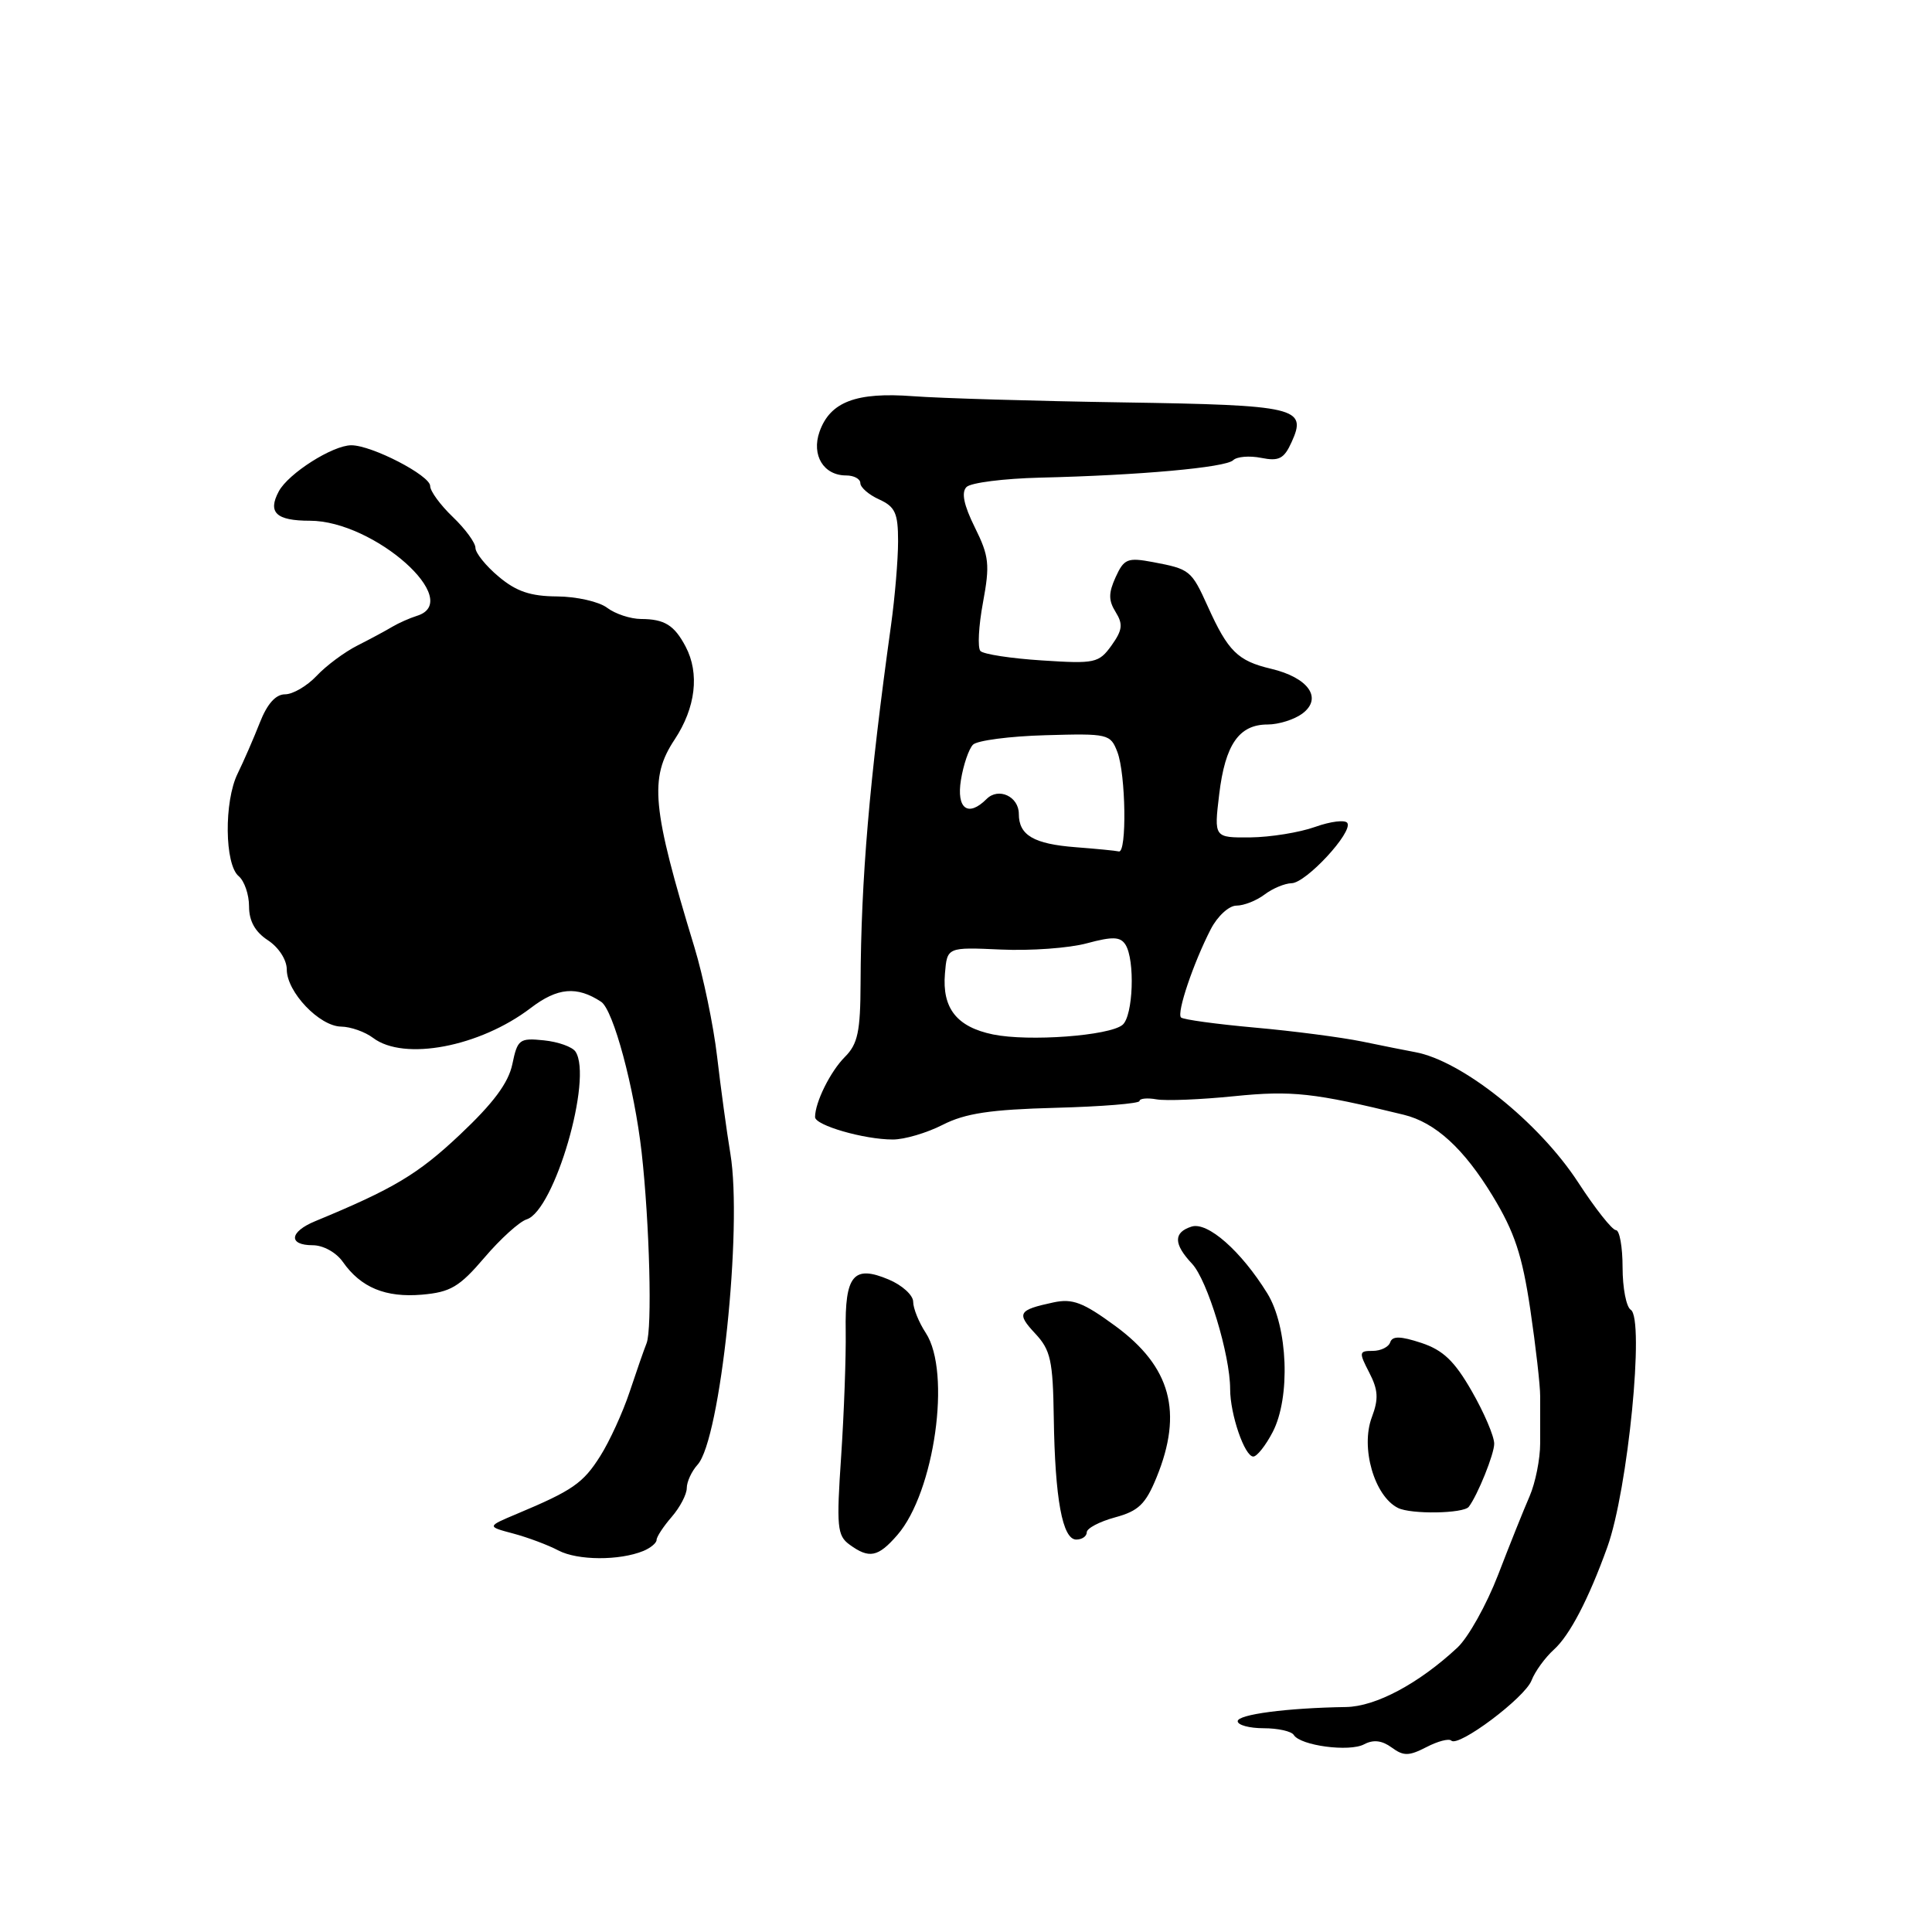 <?xml version="1.0" encoding="UTF-8" standalone="no"?>
<!DOCTYPE svg PUBLIC "-//W3C//DTD SVG 1.1//EN" "http://www.w3.org/Graphics/SVG/1.1/DTD/svg11.dtd" >
<svg xmlns="http://www.w3.org/2000/svg" xmlns:xlink="http://www.w3.org/1999/xlink" version="1.1" viewBox="0 0 256 256">
 <g >
 <path fill="currentColor"
d=" M 192.30 230.64 C 193.24 231.57 202.06 224.96 202.94 222.66 C 203.40 221.47 204.73 219.64 205.90 218.58 C 207.99 216.70 210.50 211.89 212.98 205.00 C 215.71 197.44 217.95 174.70 216.08 173.55 C 215.49 173.18 215.00 170.66 215.00 167.94 C 215.00 165.22 214.60 163.00 214.12 163.00 C 213.63 163.00 211.37 160.14 209.10 156.65 C 203.90 148.68 193.70 140.53 187.50 139.41 C 186.40 139.21 183.25 138.58 180.50 138.01 C 177.75 137.45 171.34 136.61 166.25 136.16 C 161.16 135.70 156.77 135.10 156.49 134.82 C 155.89 134.22 158.14 127.57 160.44 123.11 C 161.33 121.39 162.85 120.00 163.83 120.00 C 164.82 120.00 166.49 119.34 167.56 118.53 C 168.63 117.72 170.24 117.05 171.15 117.03 C 173.06 116.99 179.29 110.27 178.53 109.05 C 178.25 108.60 176.33 108.83 174.26 109.57 C 172.19 110.31 168.33 110.93 165.68 110.96 C 160.86 111.00 160.86 111.00 161.55 105.25 C 162.34 98.65 164.18 96.00 167.96 96.00 C 169.42 96.00 171.49 95.35 172.56 94.56 C 175.30 92.52 173.39 89.79 168.40 88.61 C 164.01 87.57 162.72 86.30 160.04 80.36 C 157.86 75.55 157.68 75.41 152.77 74.48 C 149.40 73.85 148.94 74.04 147.83 76.47 C 146.87 78.58 146.87 79.56 147.83 81.10 C 148.83 82.71 148.73 83.50 147.28 85.53 C 145.60 87.86 145.09 87.97 138.06 87.51 C 133.98 87.25 130.31 86.69 129.91 86.26 C 129.52 85.84 129.67 82.95 130.25 79.84 C 131.18 74.81 131.07 73.71 129.17 69.88 C 127.70 66.91 127.36 65.24 128.07 64.53 C 128.64 63.96 133.02 63.41 137.80 63.29 C 151.00 62.98 162.40 61.95 163.40 60.98 C 163.89 60.50 165.56 60.36 167.11 60.67 C 169.46 61.14 170.14 60.80 171.14 58.59 C 173.23 54.00 171.89 53.68 148.78 53.32 C 137.07 53.14 124.58 52.77 121.00 52.50 C 113.45 51.93 109.99 53.24 108.59 57.21 C 107.50 60.32 109.13 63.00 112.12 63.00 C 113.16 63.00 114.00 63.46 114.00 64.02 C 114.00 64.58 115.12 65.56 116.50 66.18 C 118.62 67.15 119.00 68.00 119.00 71.72 C 119.00 74.14 118.58 79.13 118.07 82.81 C 115.19 103.50 114.09 116.45 114.03 130.25 C 114.01 136.69 113.66 138.34 111.96 140.04 C 110.03 141.97 108.00 146.06 108.00 148.02 C 108.00 149.11 114.49 150.99 118.29 150.99 C 119.82 151.00 122.81 150.12 124.92 149.04 C 127.90 147.52 131.23 147.02 139.87 146.79 C 145.99 146.63 150.99 146.22 150.99 145.89 C 151.00 145.55 152.01 145.45 153.25 145.67 C 154.49 145.89 159.12 145.70 163.55 145.25 C 171.19 144.48 174.10 144.80 186.00 147.71 C 190.19 148.73 193.97 152.19 197.79 158.48 C 200.69 163.26 201.70 166.31 202.77 173.49 C 203.50 178.44 204.09 183.62 204.08 185.00 C 204.08 186.38 204.07 189.19 204.08 191.26 C 204.08 193.33 203.45 196.48 202.68 198.26 C 201.90 200.04 200.02 204.74 198.50 208.69 C 196.97 212.65 194.55 216.98 193.11 218.32 C 187.99 223.09 182.29 226.13 178.35 226.19 C 170.53 226.31 164.00 227.17 164.00 228.07 C 164.00 228.58 165.55 229.00 167.44 229.00 C 169.33 229.00 171.13 229.40 171.43 229.89 C 172.31 231.31 178.80 232.17 180.75 231.13 C 181.98 230.48 183.11 230.61 184.40 231.55 C 185.98 232.71 186.68 232.70 189.01 231.50 C 190.51 230.72 192.00 230.33 192.30 230.64 Z  M 85.25 205.51 C 86.21 205.11 87.00 204.45 87.00 204.05 C 87.00 203.64 87.90 202.27 89.00 201.00 C 90.10 199.73 91.00 198.01 91.00 197.18 C 91.00 196.34 91.65 194.94 92.44 194.07 C 95.46 190.73 98.41 162.71 96.78 152.88 C 96.29 149.92 95.50 144.12 95.02 140.00 C 94.54 135.88 93.18 129.35 92.01 125.50 C 86.38 107.02 86.00 103.10 89.40 97.98 C 92.18 93.77 92.72 89.23 90.85 85.68 C 89.35 82.84 88.06 82.03 84.94 82.02 C 83.53 82.01 81.51 81.34 80.44 80.53 C 79.37 79.72 76.40 79.05 73.83 79.03 C 70.29 79.01 68.41 78.37 66.08 76.41 C 64.38 74.99 63.00 73.27 63.00 72.60 C 63.00 71.92 61.65 70.08 60.00 68.50 C 58.35 66.92 57.00 65.08 57.00 64.40 C 57.00 63.00 49.27 59.00 46.55 59.00 C 44.09 59.00 38.21 62.73 36.94 65.11 C 35.44 67.91 36.59 69.00 41.06 69.00 C 49.57 69.00 61.56 79.65 55.25 81.60 C 54.29 81.90 52.83 82.55 52.00 83.04 C 51.17 83.54 49.09 84.66 47.37 85.53 C 45.65 86.40 43.21 88.21 41.95 89.56 C 40.68 90.90 38.81 92.00 37.77 92.00 C 36.53 92.00 35.40 93.27 34.43 95.75 C 33.62 97.81 32.30 100.85 31.49 102.50 C 29.67 106.20 29.76 114.55 31.63 116.10 C 32.38 116.73 33.00 118.53 33.00 120.10 C 33.00 122.04 33.80 123.48 35.50 124.59 C 36.93 125.53 38.00 127.18 38.00 128.47 C 38.00 131.45 42.33 135.99 45.20 136.03 C 46.47 136.05 48.37 136.72 49.44 137.53 C 53.53 140.62 63.57 138.72 70.33 133.56 C 73.88 130.85 76.44 130.63 79.65 132.74 C 81.27 133.80 84.05 144.15 85.02 152.69 C 86.07 162.07 86.44 176.10 85.67 178.00 C 85.34 178.82 84.33 181.72 83.43 184.43 C 82.53 187.14 80.78 190.97 79.54 192.93 C 77.27 196.53 75.89 197.49 68.50 200.59 C 64.50 202.27 64.50 202.27 68.00 203.20 C 69.92 203.71 72.62 204.72 74.00 205.45 C 76.54 206.78 82.07 206.81 85.25 205.51 Z  M 118.90 203.40 C 123.83 197.73 126.08 181.82 122.67 176.62 C 121.75 175.22 121.00 173.36 121.00 172.49 C 121.00 171.62 119.54 170.29 117.75 169.54 C 113.10 167.58 111.94 168.97 112.06 176.39 C 112.11 179.75 111.84 187.19 111.46 192.92 C 110.82 202.32 110.93 203.48 112.57 204.67 C 115.17 206.57 116.35 206.34 118.90 203.40 Z  M 144.00 203.04 C 144.00 202.51 145.69 201.62 147.75 201.06 C 150.86 200.22 151.80 199.31 153.25 195.76 C 156.78 187.12 155.15 181.11 147.80 175.71 C 143.52 172.57 142.12 172.03 139.57 172.58 C 134.91 173.58 134.66 174.01 137.17 176.70 C 139.21 178.88 139.52 180.26 139.63 187.84 C 139.79 198.62 140.78 204.00 142.61 204.00 C 143.37 204.00 144.00 203.57 144.00 203.04 Z  M 194.62 199.66 C 195.79 198.13 198.00 192.66 197.99 191.30 C 197.99 190.31 196.65 187.18 195.02 184.34 C 192.73 180.34 191.22 178.90 188.33 177.94 C 185.56 177.03 184.50 177.01 184.21 177.86 C 184.00 178.49 182.96 179.00 181.89 179.00 C 180.07 179.00 180.04 179.18 181.43 181.87 C 182.62 184.17 182.69 185.36 181.78 187.78 C 180.25 191.82 182.11 198.25 185.24 199.81 C 186.98 200.68 193.93 200.56 194.62 199.66 Z  M 168.64 189.75 C 171.02 185.17 170.66 175.80 167.92 171.37 C 164.45 165.76 160.02 161.86 157.89 162.53 C 155.47 163.30 155.49 164.83 157.95 167.45 C 159.99 169.62 163.00 179.52 163.00 184.06 C 163.00 187.41 164.92 193.00 166.07 193.00 C 166.55 193.00 167.71 191.54 168.64 189.75 Z  M 64.19 166.64 C 66.31 164.15 68.83 161.87 69.79 161.57 C 73.47 160.40 78.57 142.87 76.26 139.35 C 75.84 138.71 73.95 138.04 72.06 137.85 C 68.83 137.52 68.57 137.72 67.89 141.00 C 67.37 143.50 65.37 146.18 60.91 150.38 C 55.37 155.60 52.15 157.52 41.75 161.82 C 38.34 163.23 38.17 165.00 41.44 165.00 C 42.83 165.00 44.56 165.96 45.43 167.21 C 47.82 170.61 51.08 171.96 55.91 171.55 C 59.69 171.22 60.87 170.53 64.19 166.64 Z  M 131.58 137.07 C 126.78 136.08 124.82 133.60 125.21 129.00 C 125.50 125.50 125.50 125.50 132.63 125.82 C 136.55 126.00 141.68 125.63 144.02 124.99 C 147.44 124.07 148.45 124.11 149.13 125.17 C 150.42 127.22 150.15 134.63 148.74 135.80 C 146.99 137.25 136.32 138.04 131.58 137.07 Z  M 142.53 112.26 C 136.97 111.83 135.00 110.67 135.00 107.85 C 135.00 105.54 132.31 104.29 130.73 105.87 C 128.27 108.33 126.71 107.16 127.33 103.34 C 127.66 101.32 128.38 99.22 128.93 98.67 C 129.48 98.12 133.80 97.55 138.53 97.42 C 146.85 97.18 147.14 97.25 148.06 99.65 C 149.18 102.59 149.33 113.08 148.25 112.82 C 147.84 112.72 145.26 112.47 142.53 112.26 Z "/>
</g>
</svg>